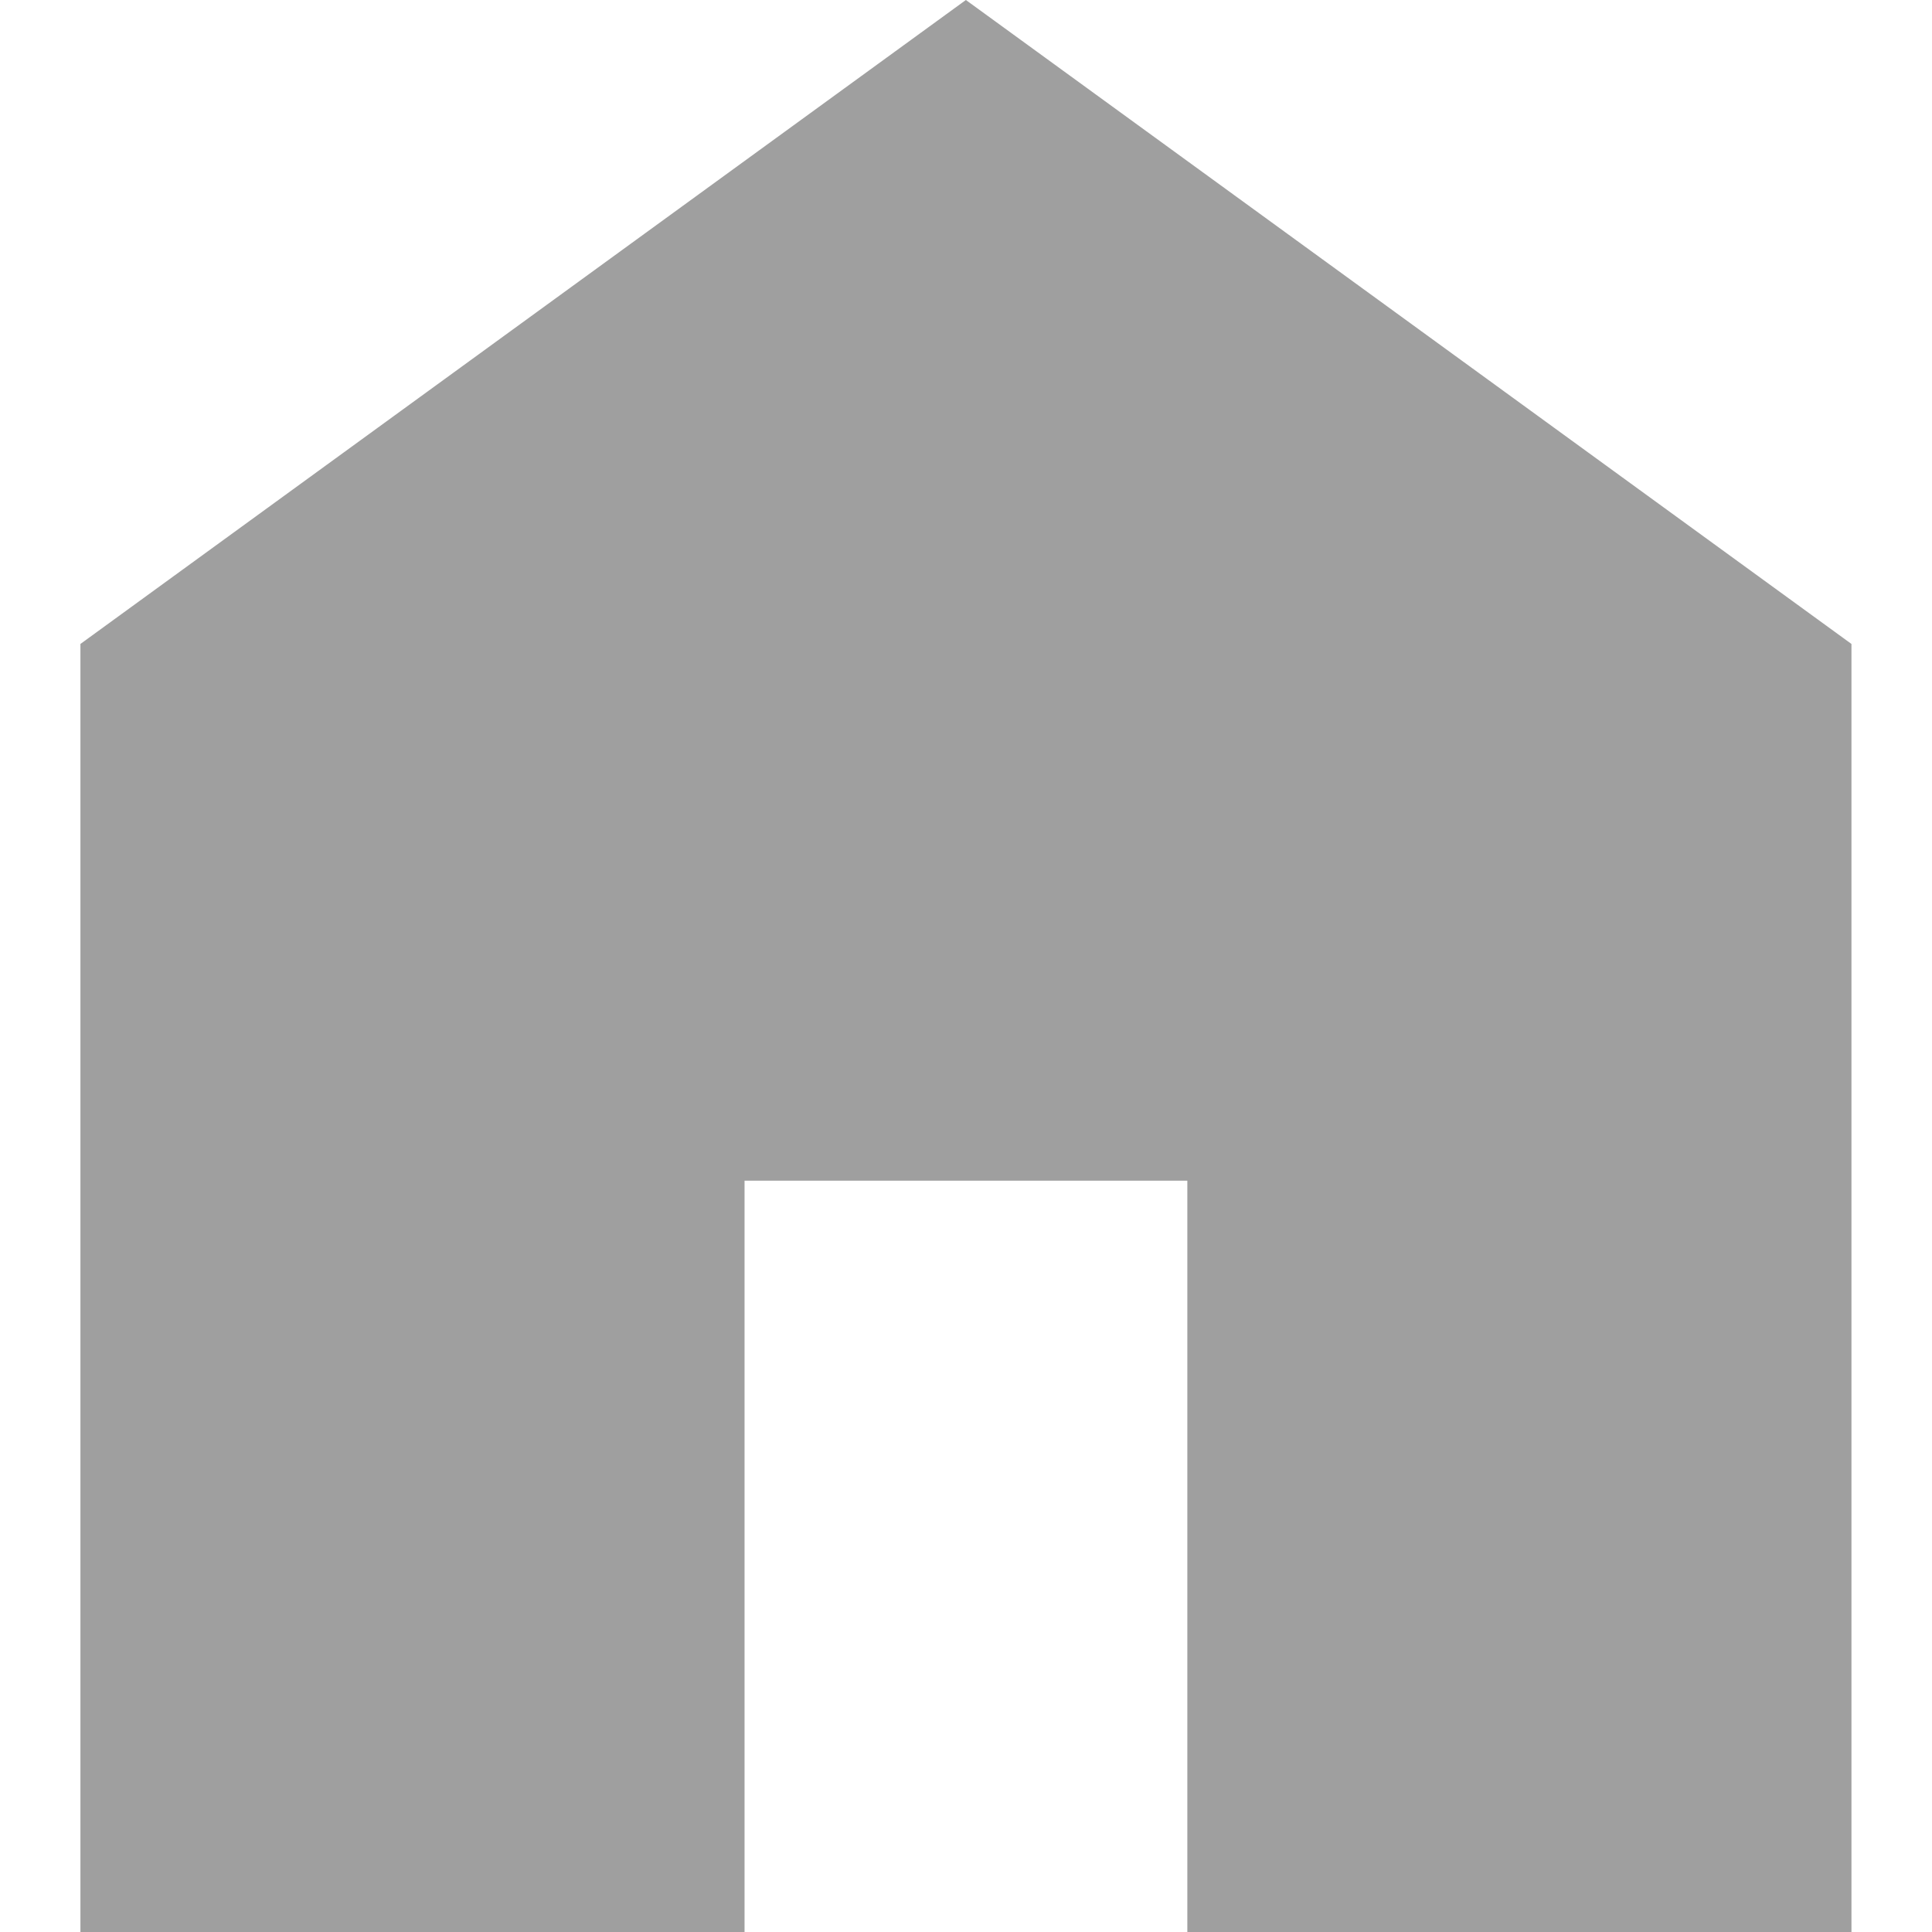 <svg width="16" height="16" viewBox="0 0 16 16" fill="none" xmlns="http://www.w3.org/2000/svg">
<g clip-path="url(#clip0_68_261)">
<path d="M0.666 16V5.333L7.999 0L15.333 5.333V16H9.833V9.778H6.166V16H0.666Z" fill="#9F9F9F"/>
</g>
<defs>
<clipPath id="clip0_68_261">
<rect width="16" height="16" fill="white"/>
</clipPath>
</defs>
</svg>
